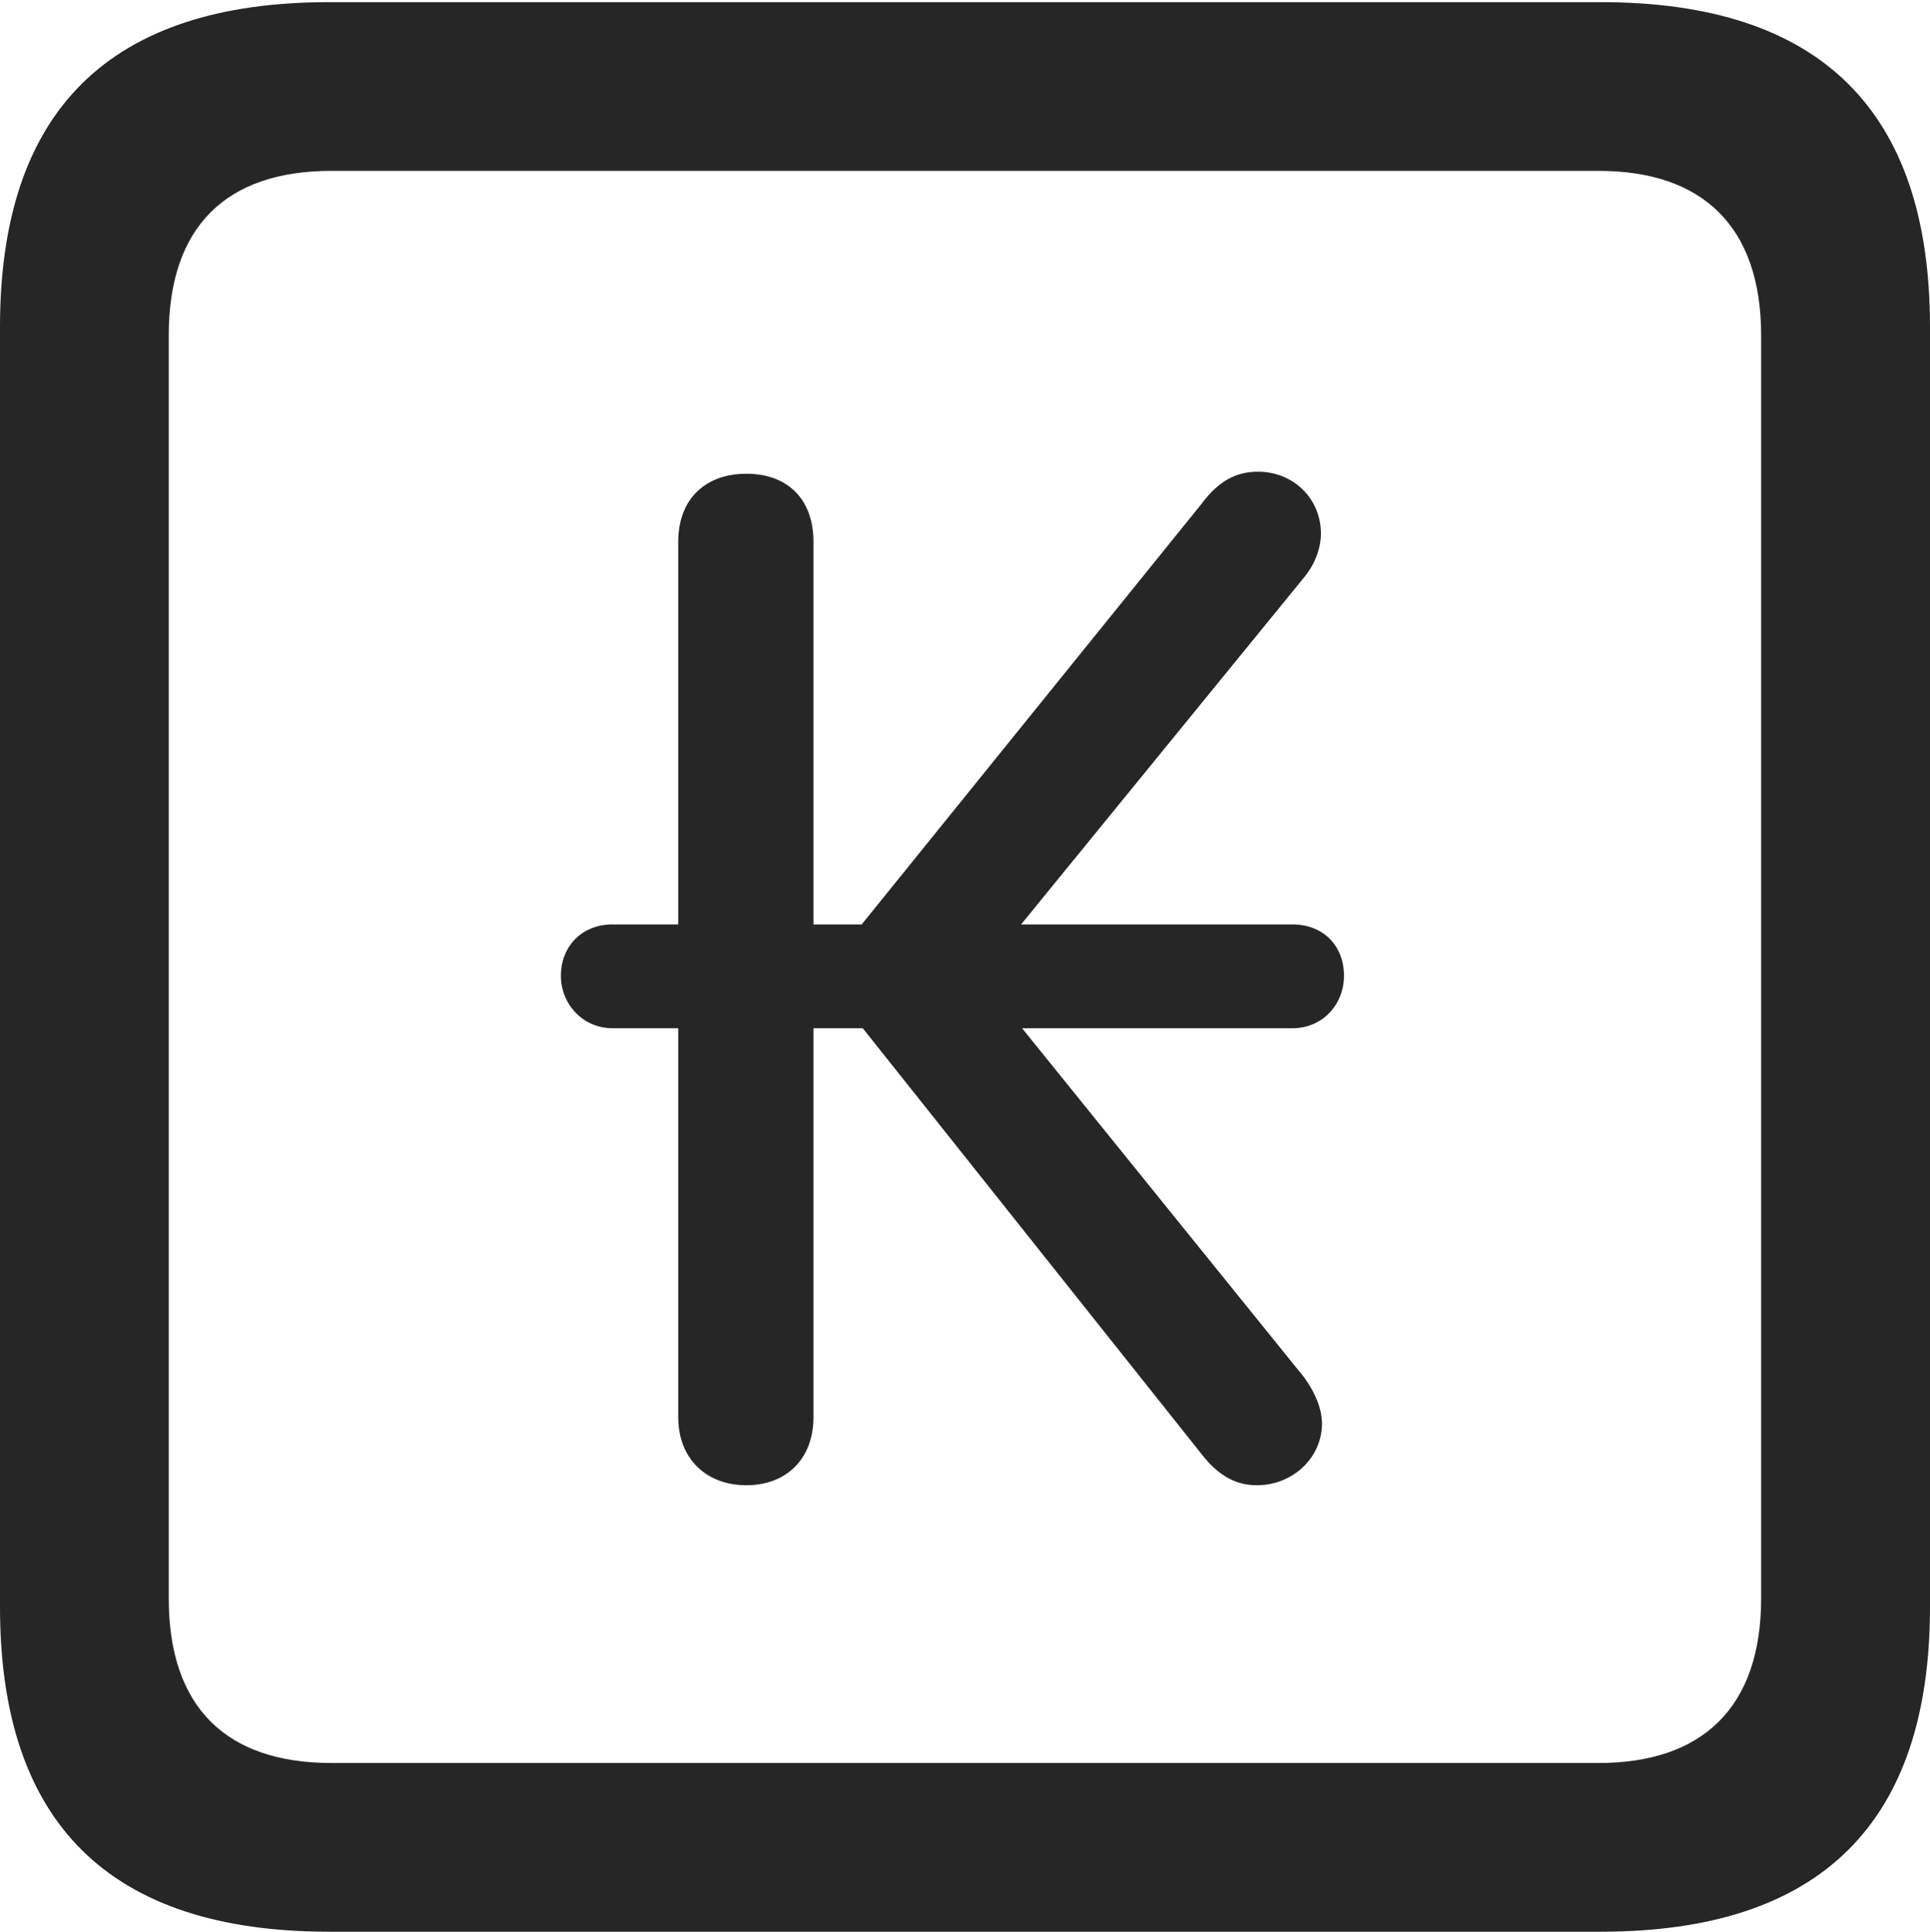 <?xml version="1.0" encoding="UTF-8"?>
<!--Generator: Apple Native CoreSVG 175.5-->
<!DOCTYPE svg
PUBLIC "-//W3C//DTD SVG 1.1//EN"
       "http://www.w3.org/Graphics/SVG/1.1/DTD/svg11.dtd">
<svg version="1.1" xmlns="http://www.w3.org/2000/svg" xmlns:xlink="http://www.w3.org/1999/xlink" width="17.979" height="17.998">
 <g>
  <rect height="17.998" opacity="0" width="17.979" x="0" y="0"/>
  <path d="M3.066 17.998L14.912 17.998C16.963 17.998 17.979 16.982 17.979 14.971L17.979 3.047C17.979 1.035 16.963 0.02 14.912 0.02L3.066 0.02C1.025 0.02 0 1.025 0 3.047L0 14.971C0 16.992 1.025 17.998 3.066 17.998ZM3.086 16.426C2.109 16.426 1.572 15.908 1.572 14.893L1.572 3.125C1.572 2.109 2.109 1.592 3.086 1.592L14.893 1.592C15.859 1.592 16.406 2.109 16.406 3.125L16.406 14.893C16.406 15.908 15.859 16.426 14.893 16.426Z" fill="#000000" fill-opacity="0.85"/>
  <path d="M5.225 9.092C5.225 9.355 5.43 9.58 5.703 9.58L6.318 9.58L6.318 13.203C6.318 13.594 6.582 13.838 6.953 13.838C7.324 13.838 7.578 13.594 7.578 13.203L7.578 9.58L8.037 9.58L11.191 13.545C11.357 13.76 11.523 13.838 11.709 13.838C12.041 13.838 12.315 13.584 12.315 13.262C12.315 13.135 12.256 12.979 12.148 12.832L9.521 9.58L12.041 9.58C12.324 9.58 12.52 9.355 12.52 9.092C12.52 8.809 12.324 8.613 12.041 8.613L9.512 8.613L12.139 5.391C12.256 5.254 12.305 5.098 12.305 4.971C12.305 4.648 12.051 4.395 11.719 4.395C11.523 4.395 11.357 4.473 11.191 4.697L8.027 8.613L7.578 8.613L7.578 5.049C7.578 4.648 7.334 4.414 6.953 4.414C6.572 4.414 6.318 4.648 6.318 5.049L6.318 8.613L5.703 8.613C5.43 8.613 5.225 8.809 5.225 9.092Z" fill="#000000" fill-opacity="0.85"/>
 </g>
</svg>
